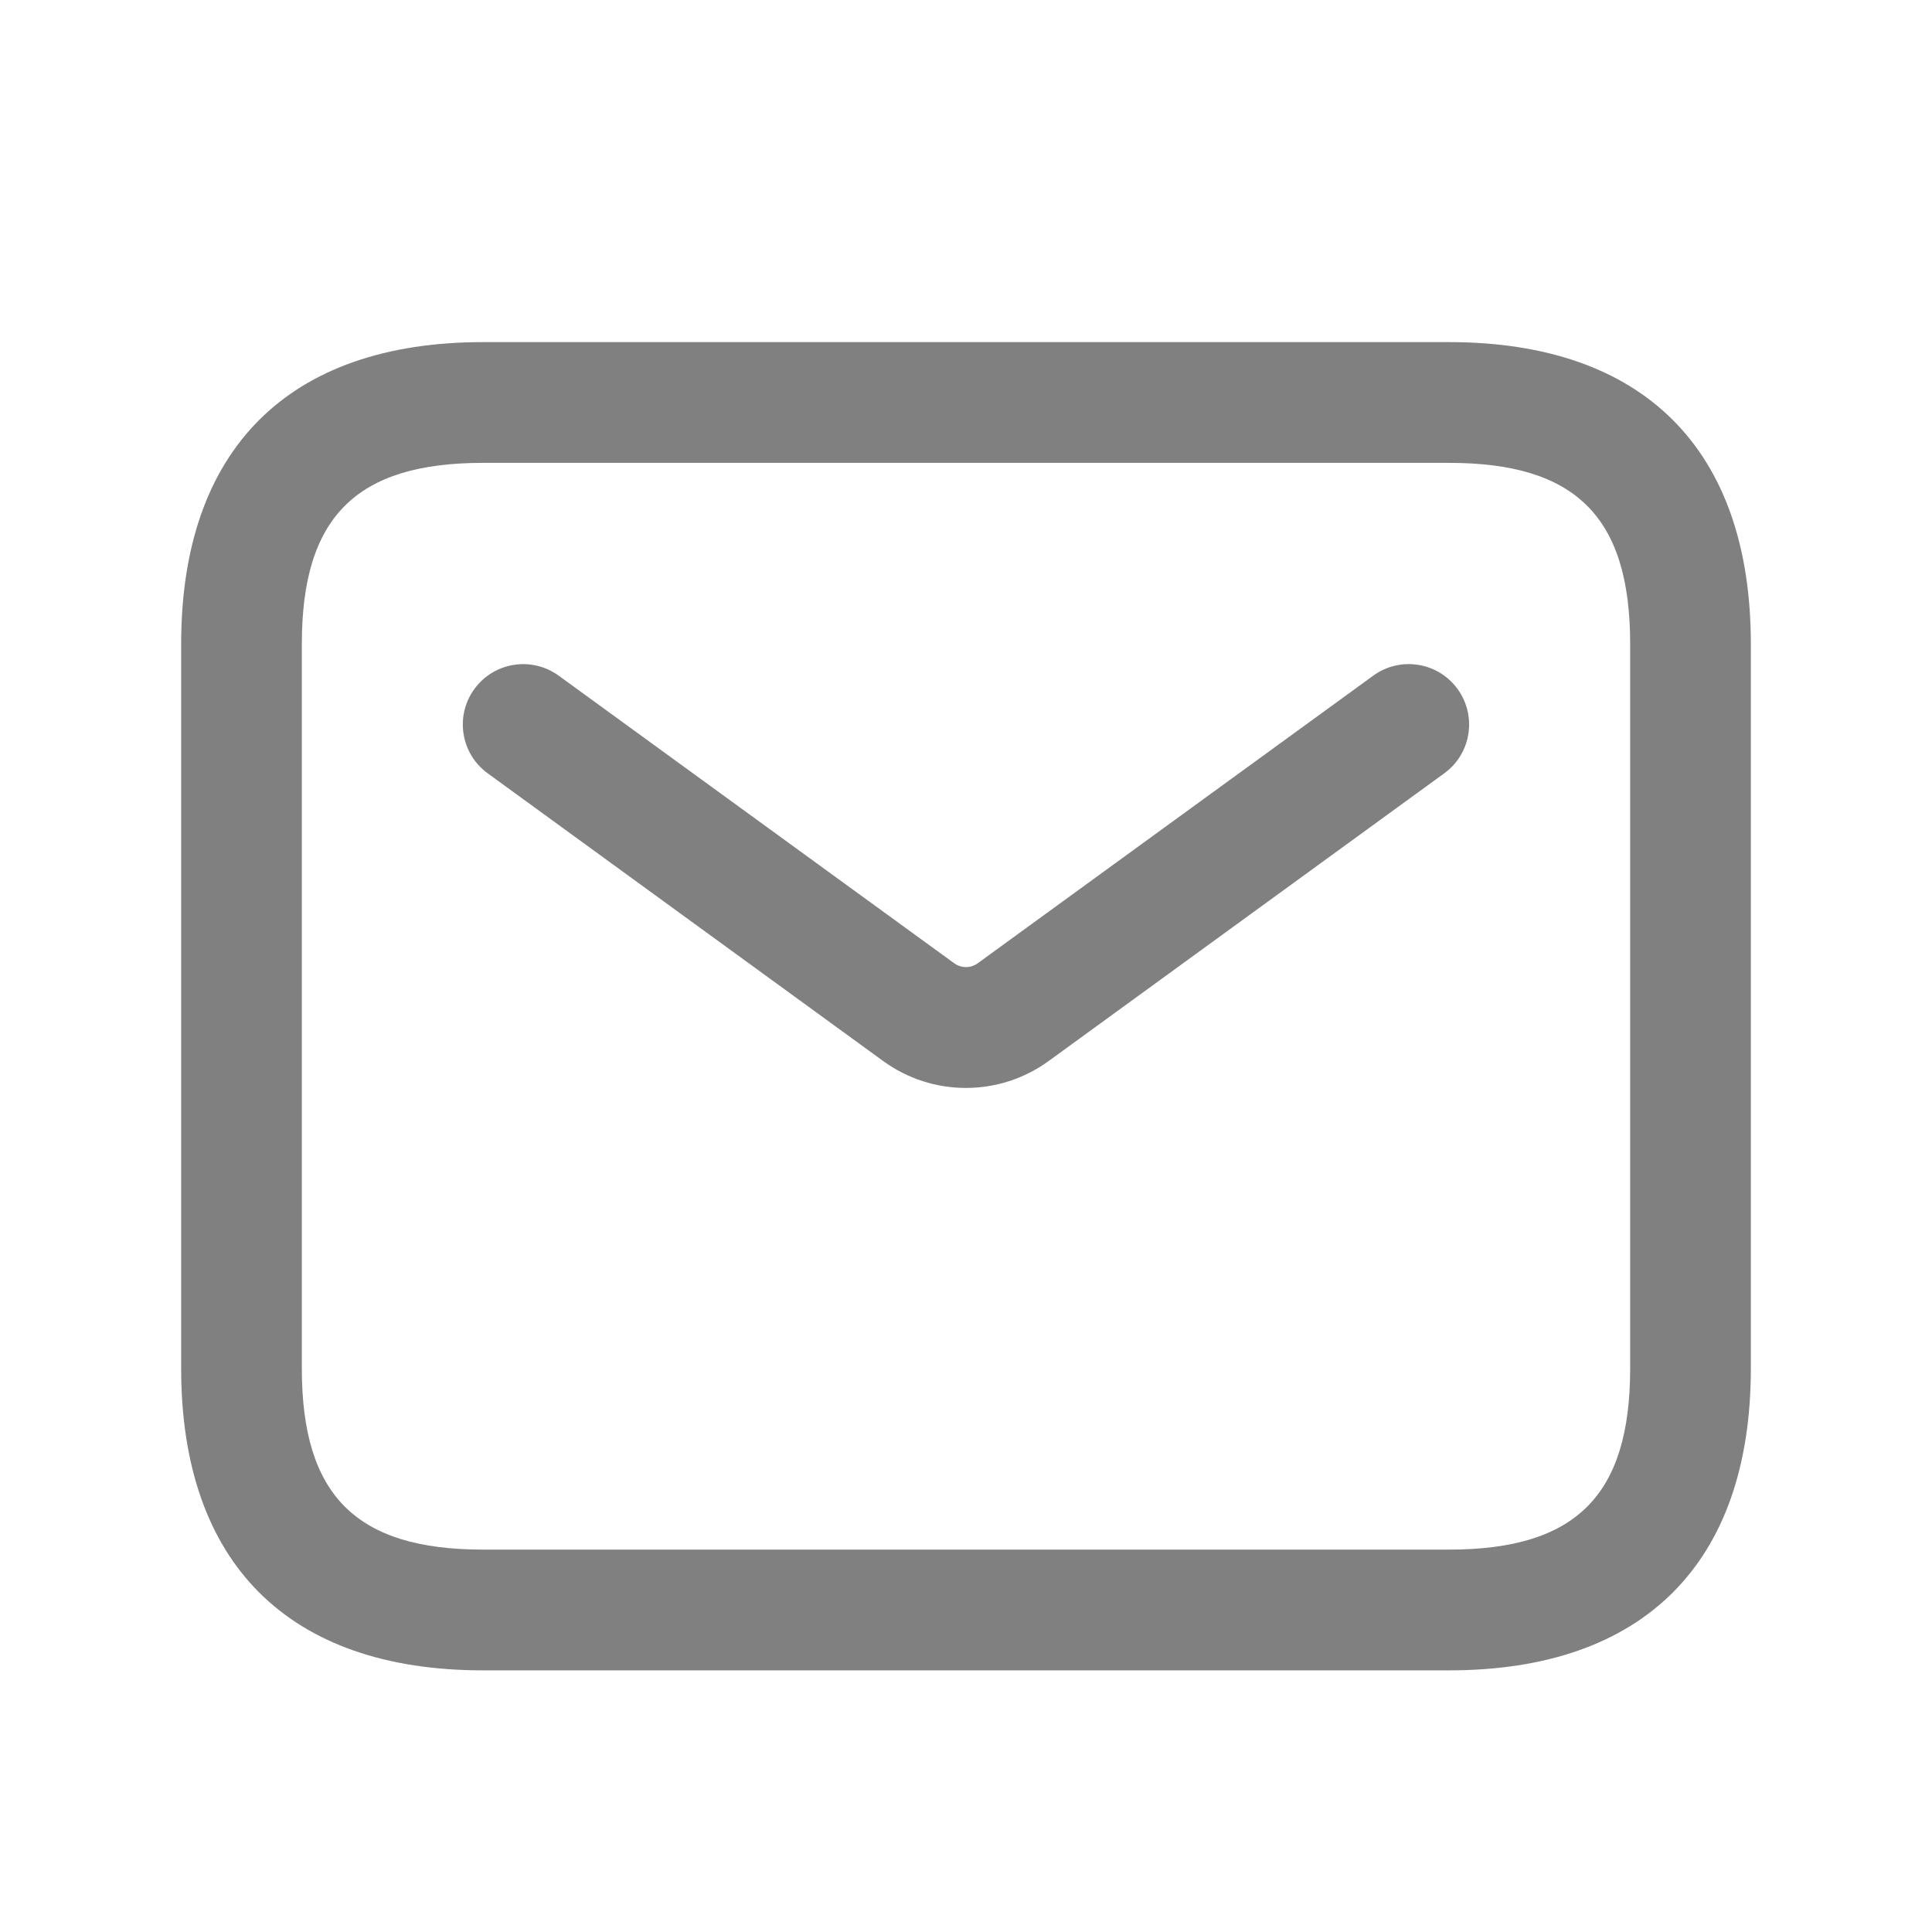 <svg width="26" height="26" viewBox="0 0 26 26" fill="none" xmlns="http://www.w3.org/2000/svg">
<path d="M19.5 22.479H6.5C3.881 22.479 2.438 21.036 2.438 18.416V8.666C2.438 6.047 3.881 4.604 6.5 4.604H19.5C22.119 4.604 23.562 6.047 23.562 8.666V18.416C23.562 21.036 22.119 22.479 19.5 22.479ZM6.5 6.229C4.792 6.229 4.062 6.958 4.062 8.666V18.416C4.062 20.125 4.792 20.854 6.5 20.854H19.5C21.208 20.854 21.938 20.125 21.938 18.416V8.666C21.938 6.958 21.208 6.229 19.5 6.229H6.5ZM14.115 14.277L19.436 10.407C19.799 10.144 19.879 9.635 19.615 9.272C19.352 8.91 18.845 8.828 18.48 9.093L13.158 12.963C13.063 13.032 12.936 13.032 12.841 12.963L7.519 9.093C7.153 8.828 6.647 8.911 6.384 9.272C6.12 9.635 6.2 10.143 6.563 10.407L11.884 14.278C12.218 14.521 12.609 14.641 12.999 14.641C13.389 14.641 13.782 14.52 14.115 14.277Z" fill="#808080"/>
</svg>
